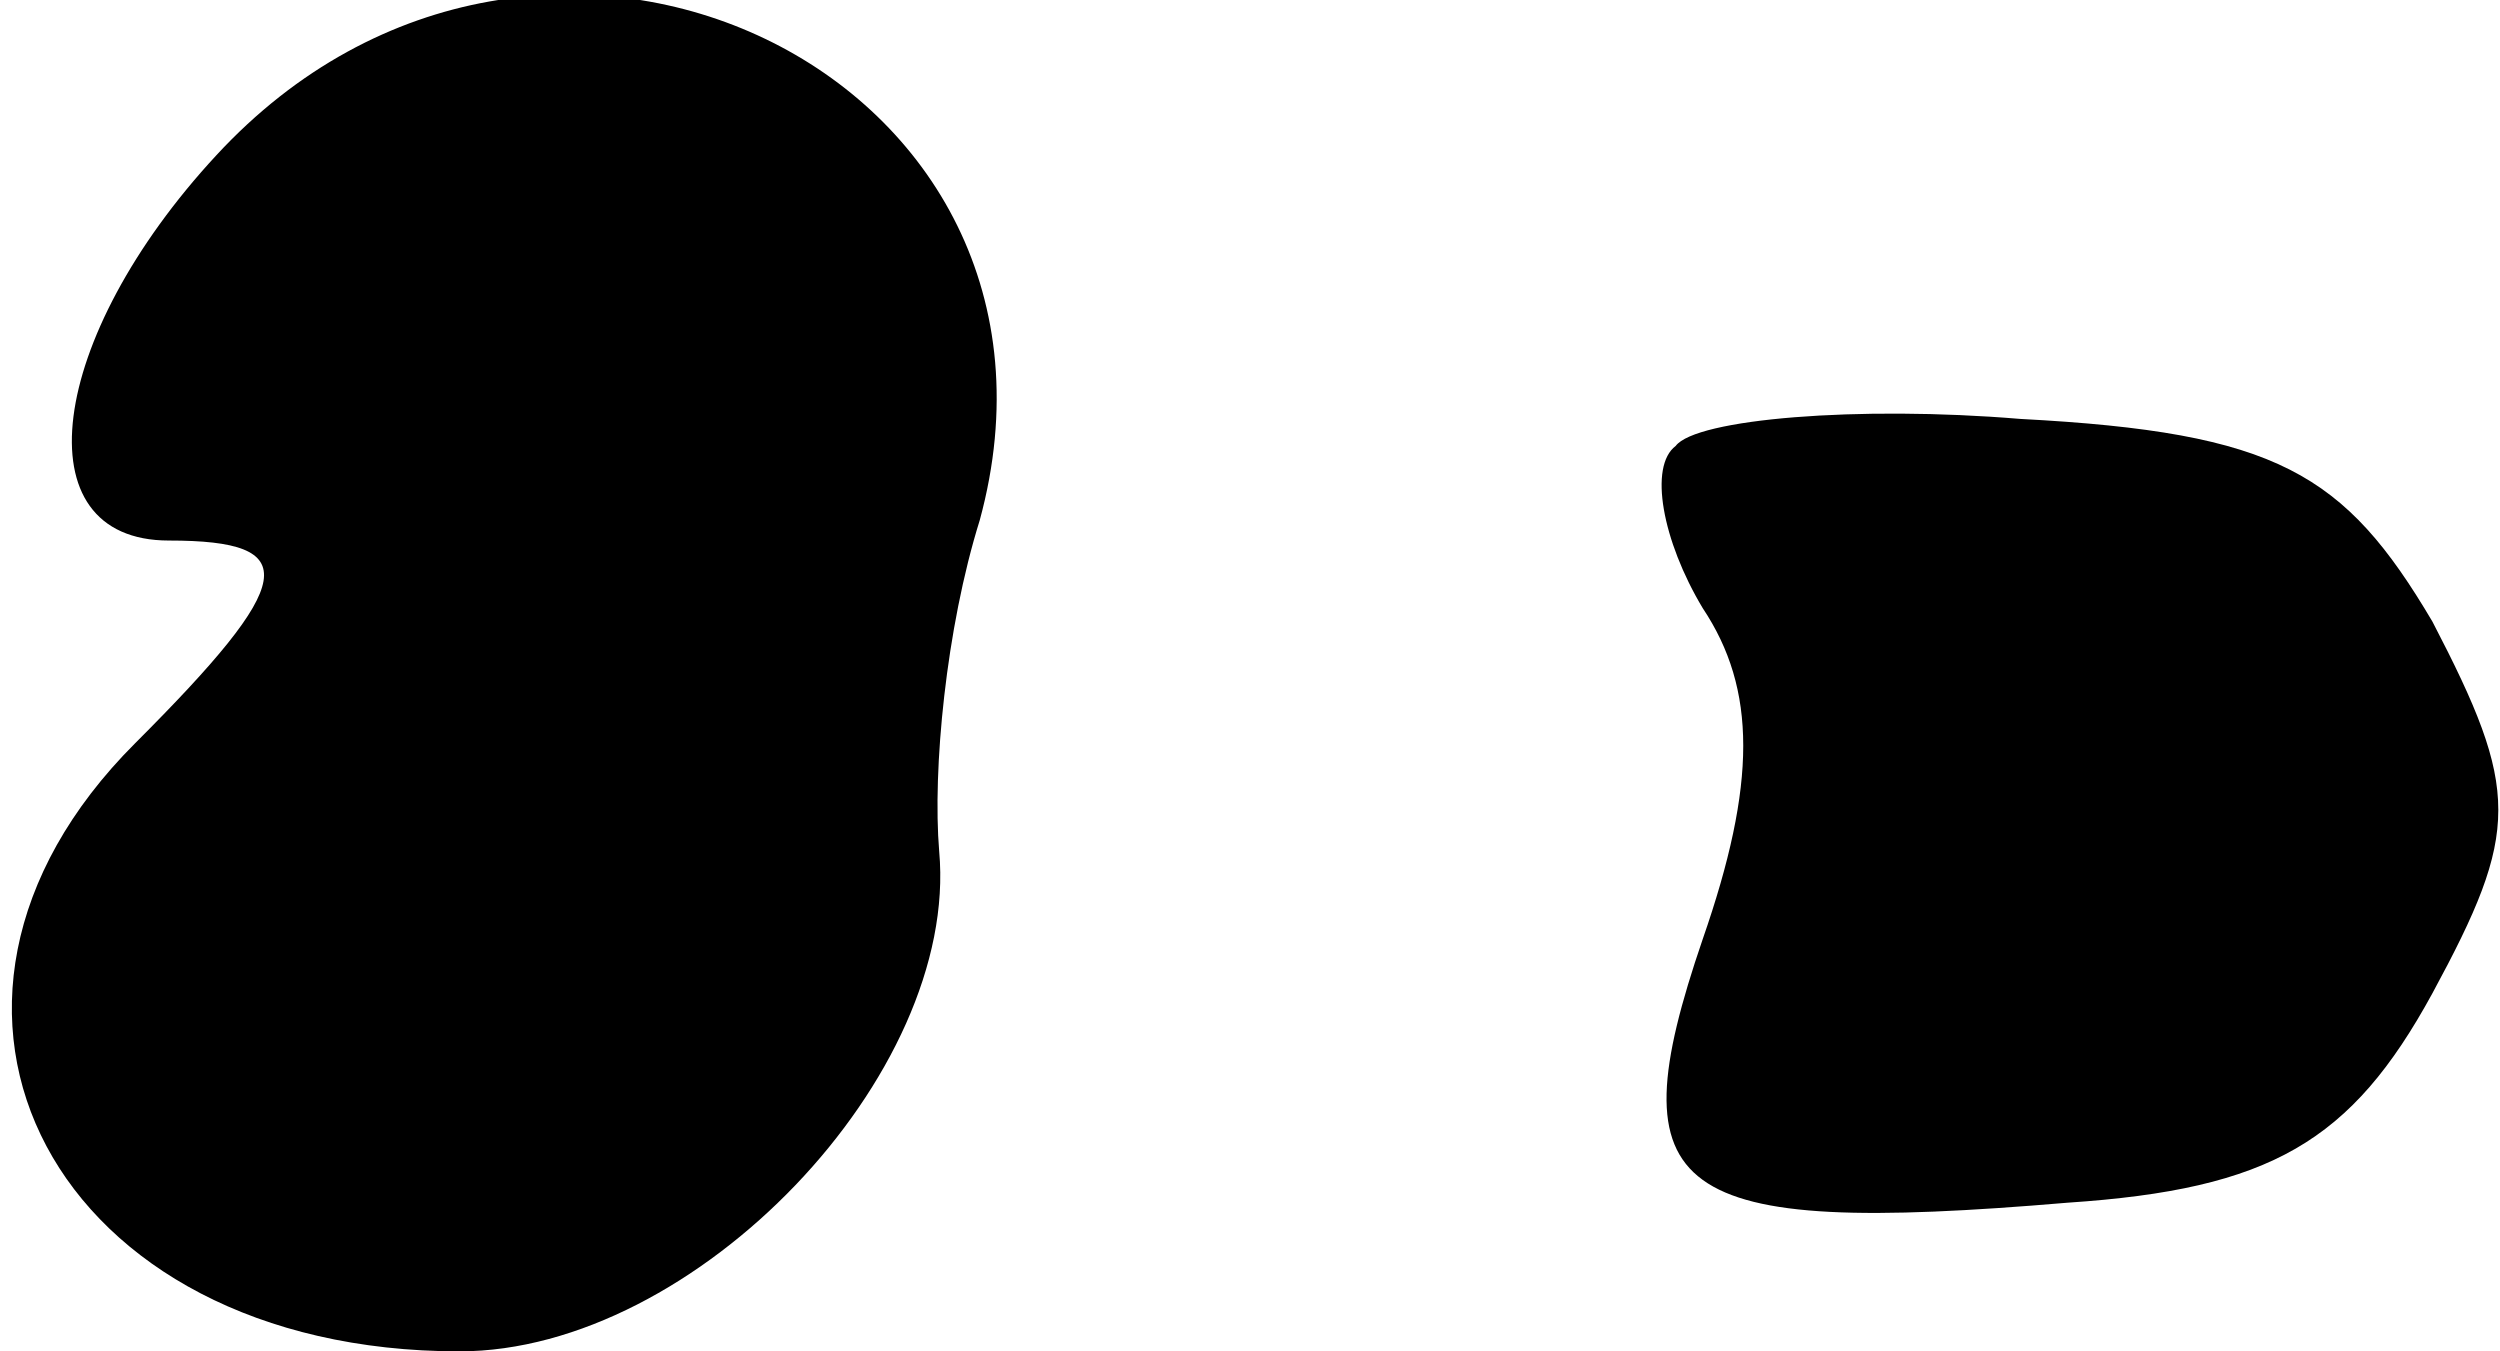 <?xml version="1.0" standalone="no"?>
<!DOCTYPE svg PUBLIC "-//W3C//DTD SVG 20010904//EN"
 "http://www.w3.org/TR/2001/REC-SVG-20010904/DTD/svg10.dtd">
<svg version="1.0" xmlns="http://www.w3.org/2000/svg"
 width="37pt" height="20pt" viewBox="0 0 37 20"
 preserveAspectRatio="xMidYMid meet">
<g transform="translate(0,20) scale(0.1,-0.1)"
fill="#000000" stroke="none">
<path fill="#000000" stroke="none" d="M32 177 c-25 -27 -29 -57 -7 -57 20 0
19 -6 -5 -30 -39 -39 -12 -90 48 -90 35 0 74 41 71 74 -1 12 1 33 6 49 18 66
-65 106 -113 54z"/>
<path fill="#000000" stroke="none" d="M248 134 c-4 -3 -2 -14 4 -24 8 -12 8
-26 0 -49 -13 -38 -5 -44 54 -39 30 2 42 9 54 31 13 24 13 30 0 55 -13 22 -23
28 -61 30 -24 2 -48 0 -51 -4z"/>
</g>
</svg>

